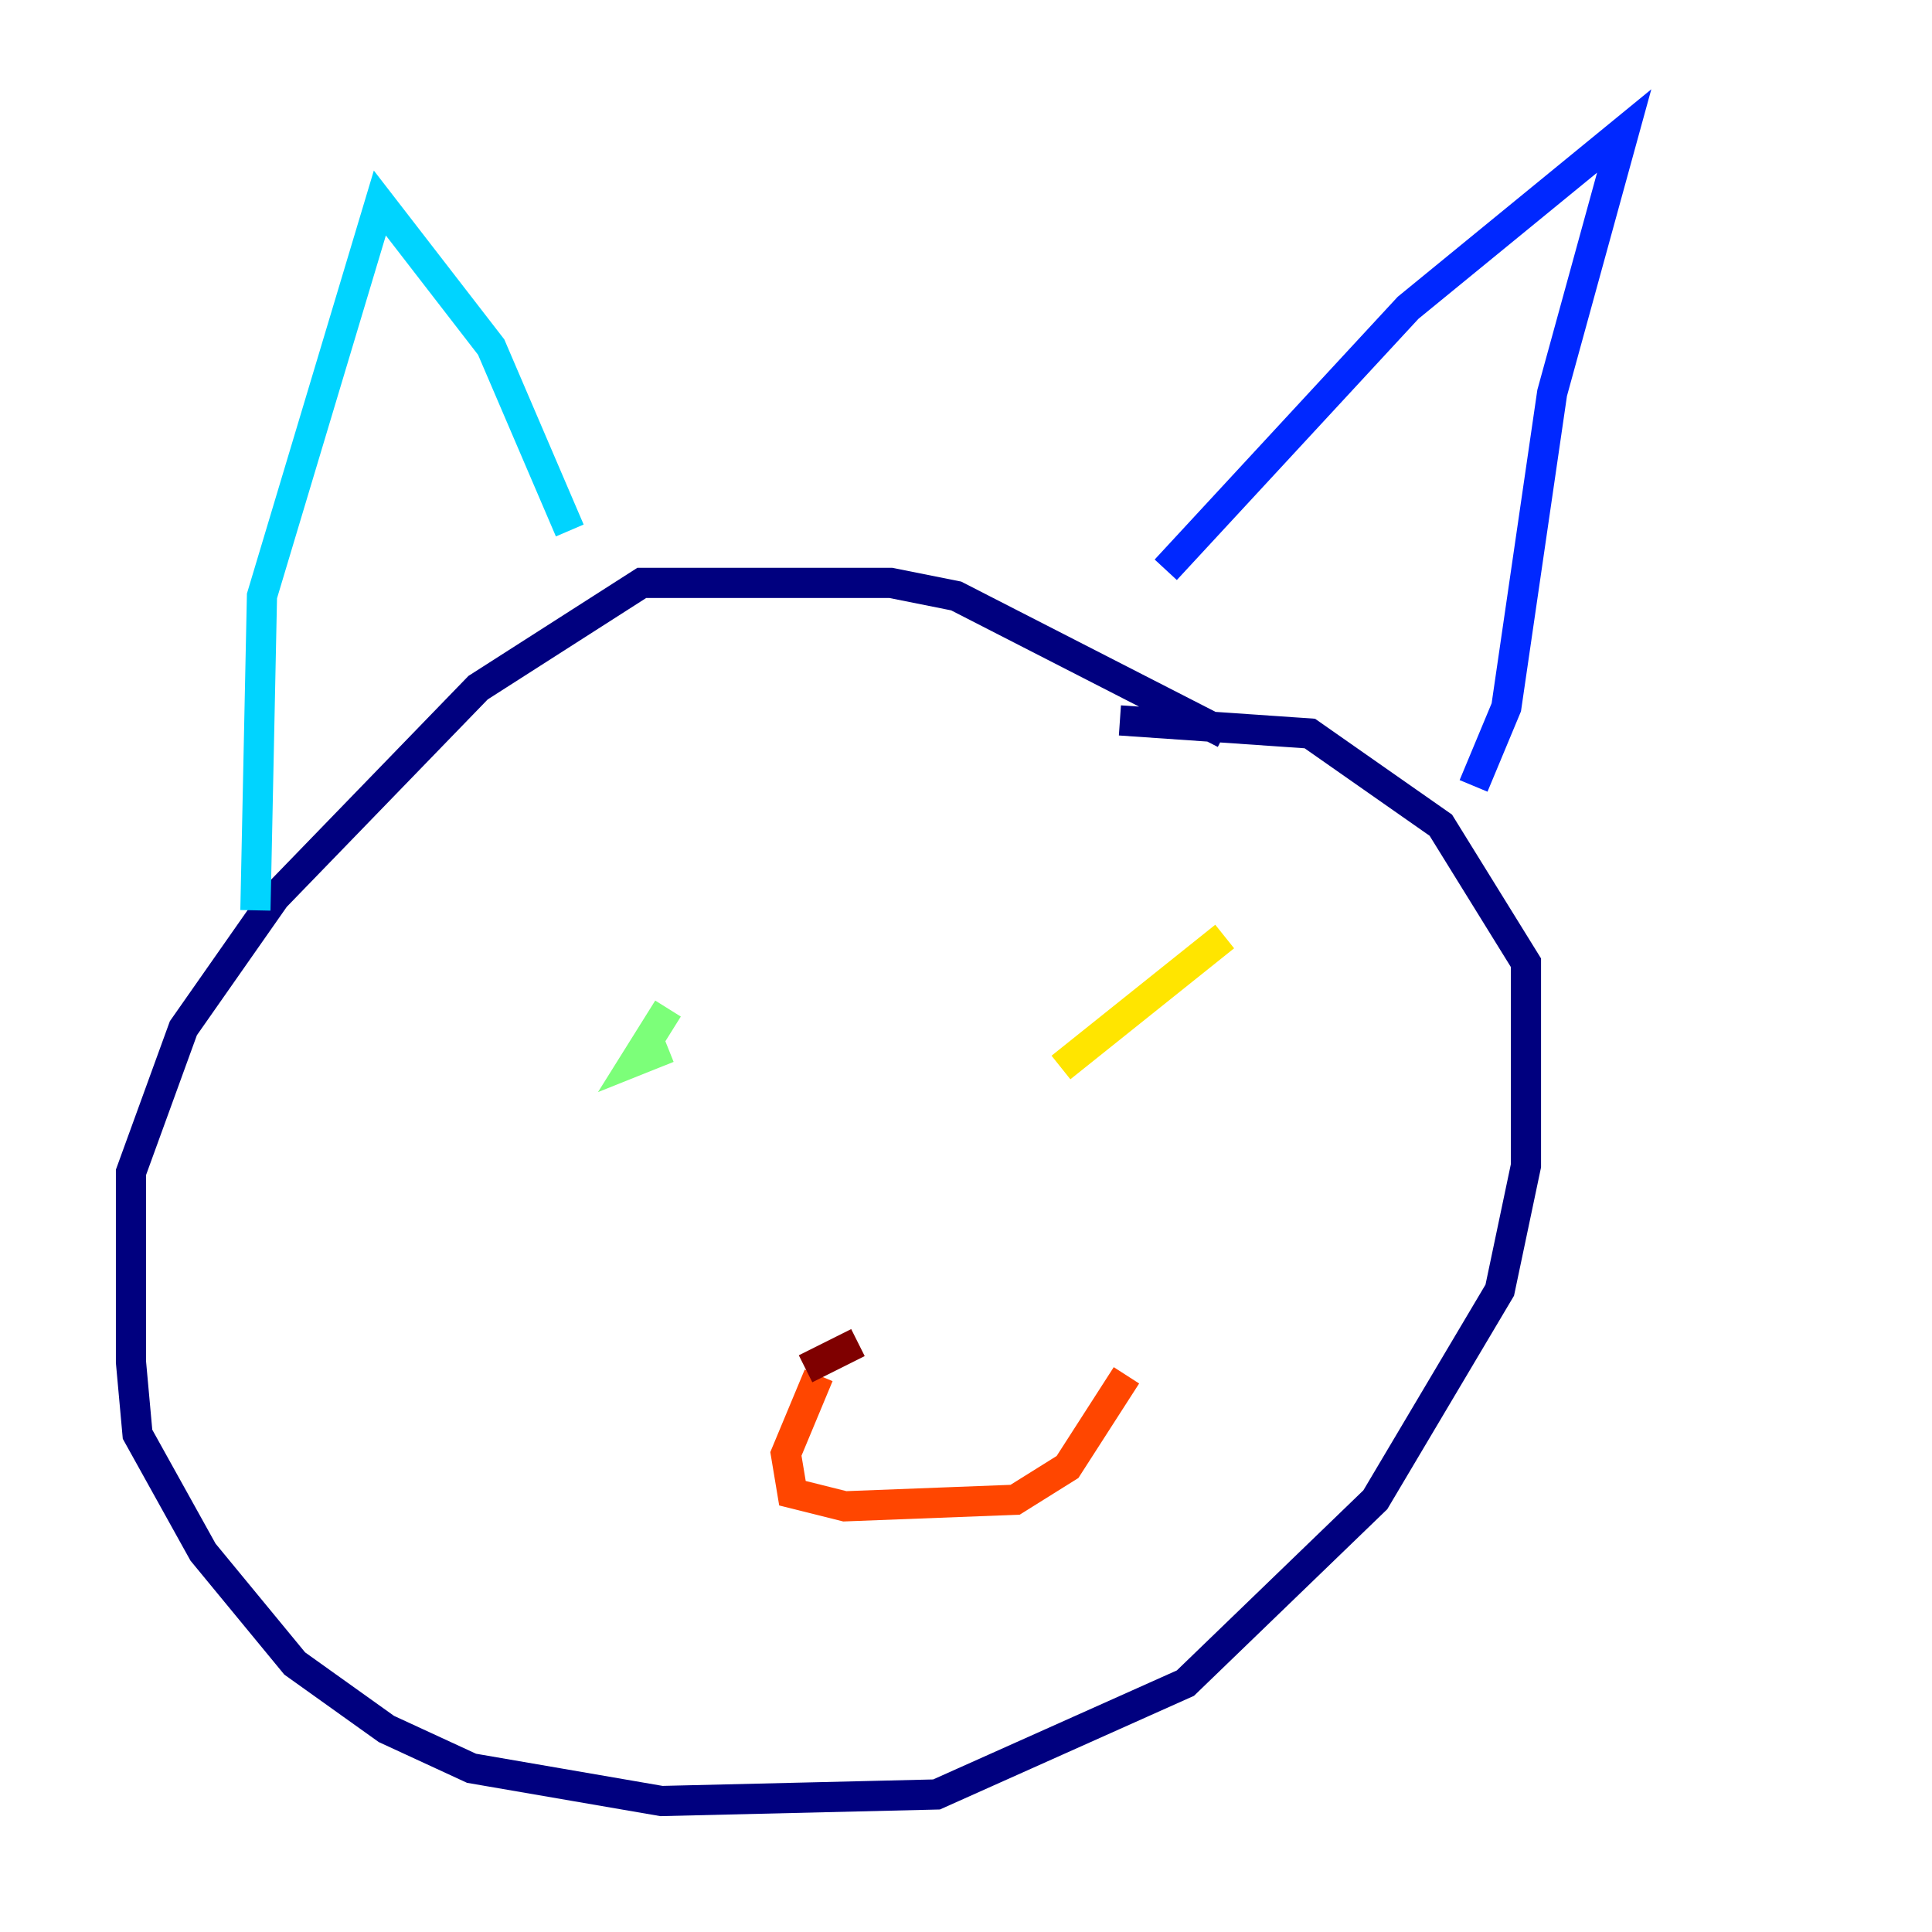 <?xml version="1.0" encoding="utf-8" ?>
<svg baseProfile="tiny" height="128" version="1.2" viewBox="0,0,128,128" width="128" xmlns="http://www.w3.org/2000/svg" xmlns:ev="http://www.w3.org/2001/xml-events" xmlns:xlink="http://www.w3.org/1999/xlink"><defs /><polyline fill="none" points="81.139,48.597 63.349,39.485 59.01,38.617 42.522,38.617 31.675,45.559 18.224,59.444 12.149,68.122 8.678,77.668 8.678,90.251 9.112,95.024 13.451,102.834 19.525,110.21 25.6,114.549 31.241,117.153 43.824,119.322 62.047,118.888 78.536,111.512 91.119,99.363 99.363,85.478 101.098,77.234 101.098,63.783 95.458,54.671 86.78,48.597 74.197,47.729" stroke="#00007f" stroke-width="2" /><polyline fill="none" points="77.234,37.749 93.288,20.393 107.607,8.678 102.834,26.034 99.797,46.861 97.627,52.068" stroke="#0028ff" stroke-width="2" /><polyline fill="none" points="37.749,35.146 32.542,22.997 25.166,13.451 17.356,39.485 16.922,60.312" stroke="#00d4ff" stroke-width="2" /><polyline fill="none" points="44.258,66.82 42.088,70.291 44.258,69.424" stroke="#7cff79" stroke-width="2" /><polyline fill="none" points="81.139,62.047 70.291,70.725" stroke="#ffe500" stroke-width="2" /><polyline fill="none" points="54.237,91.119 52.068,96.325 52.502,98.929 55.973,99.797 67.254,99.363 70.725,97.193 74.63,91.119" stroke="#ff4600" stroke-width="2" /><polyline fill="none" points="56.841,88.949 53.37,90.685" stroke="#7f0000" stroke-width="2" /></svg>